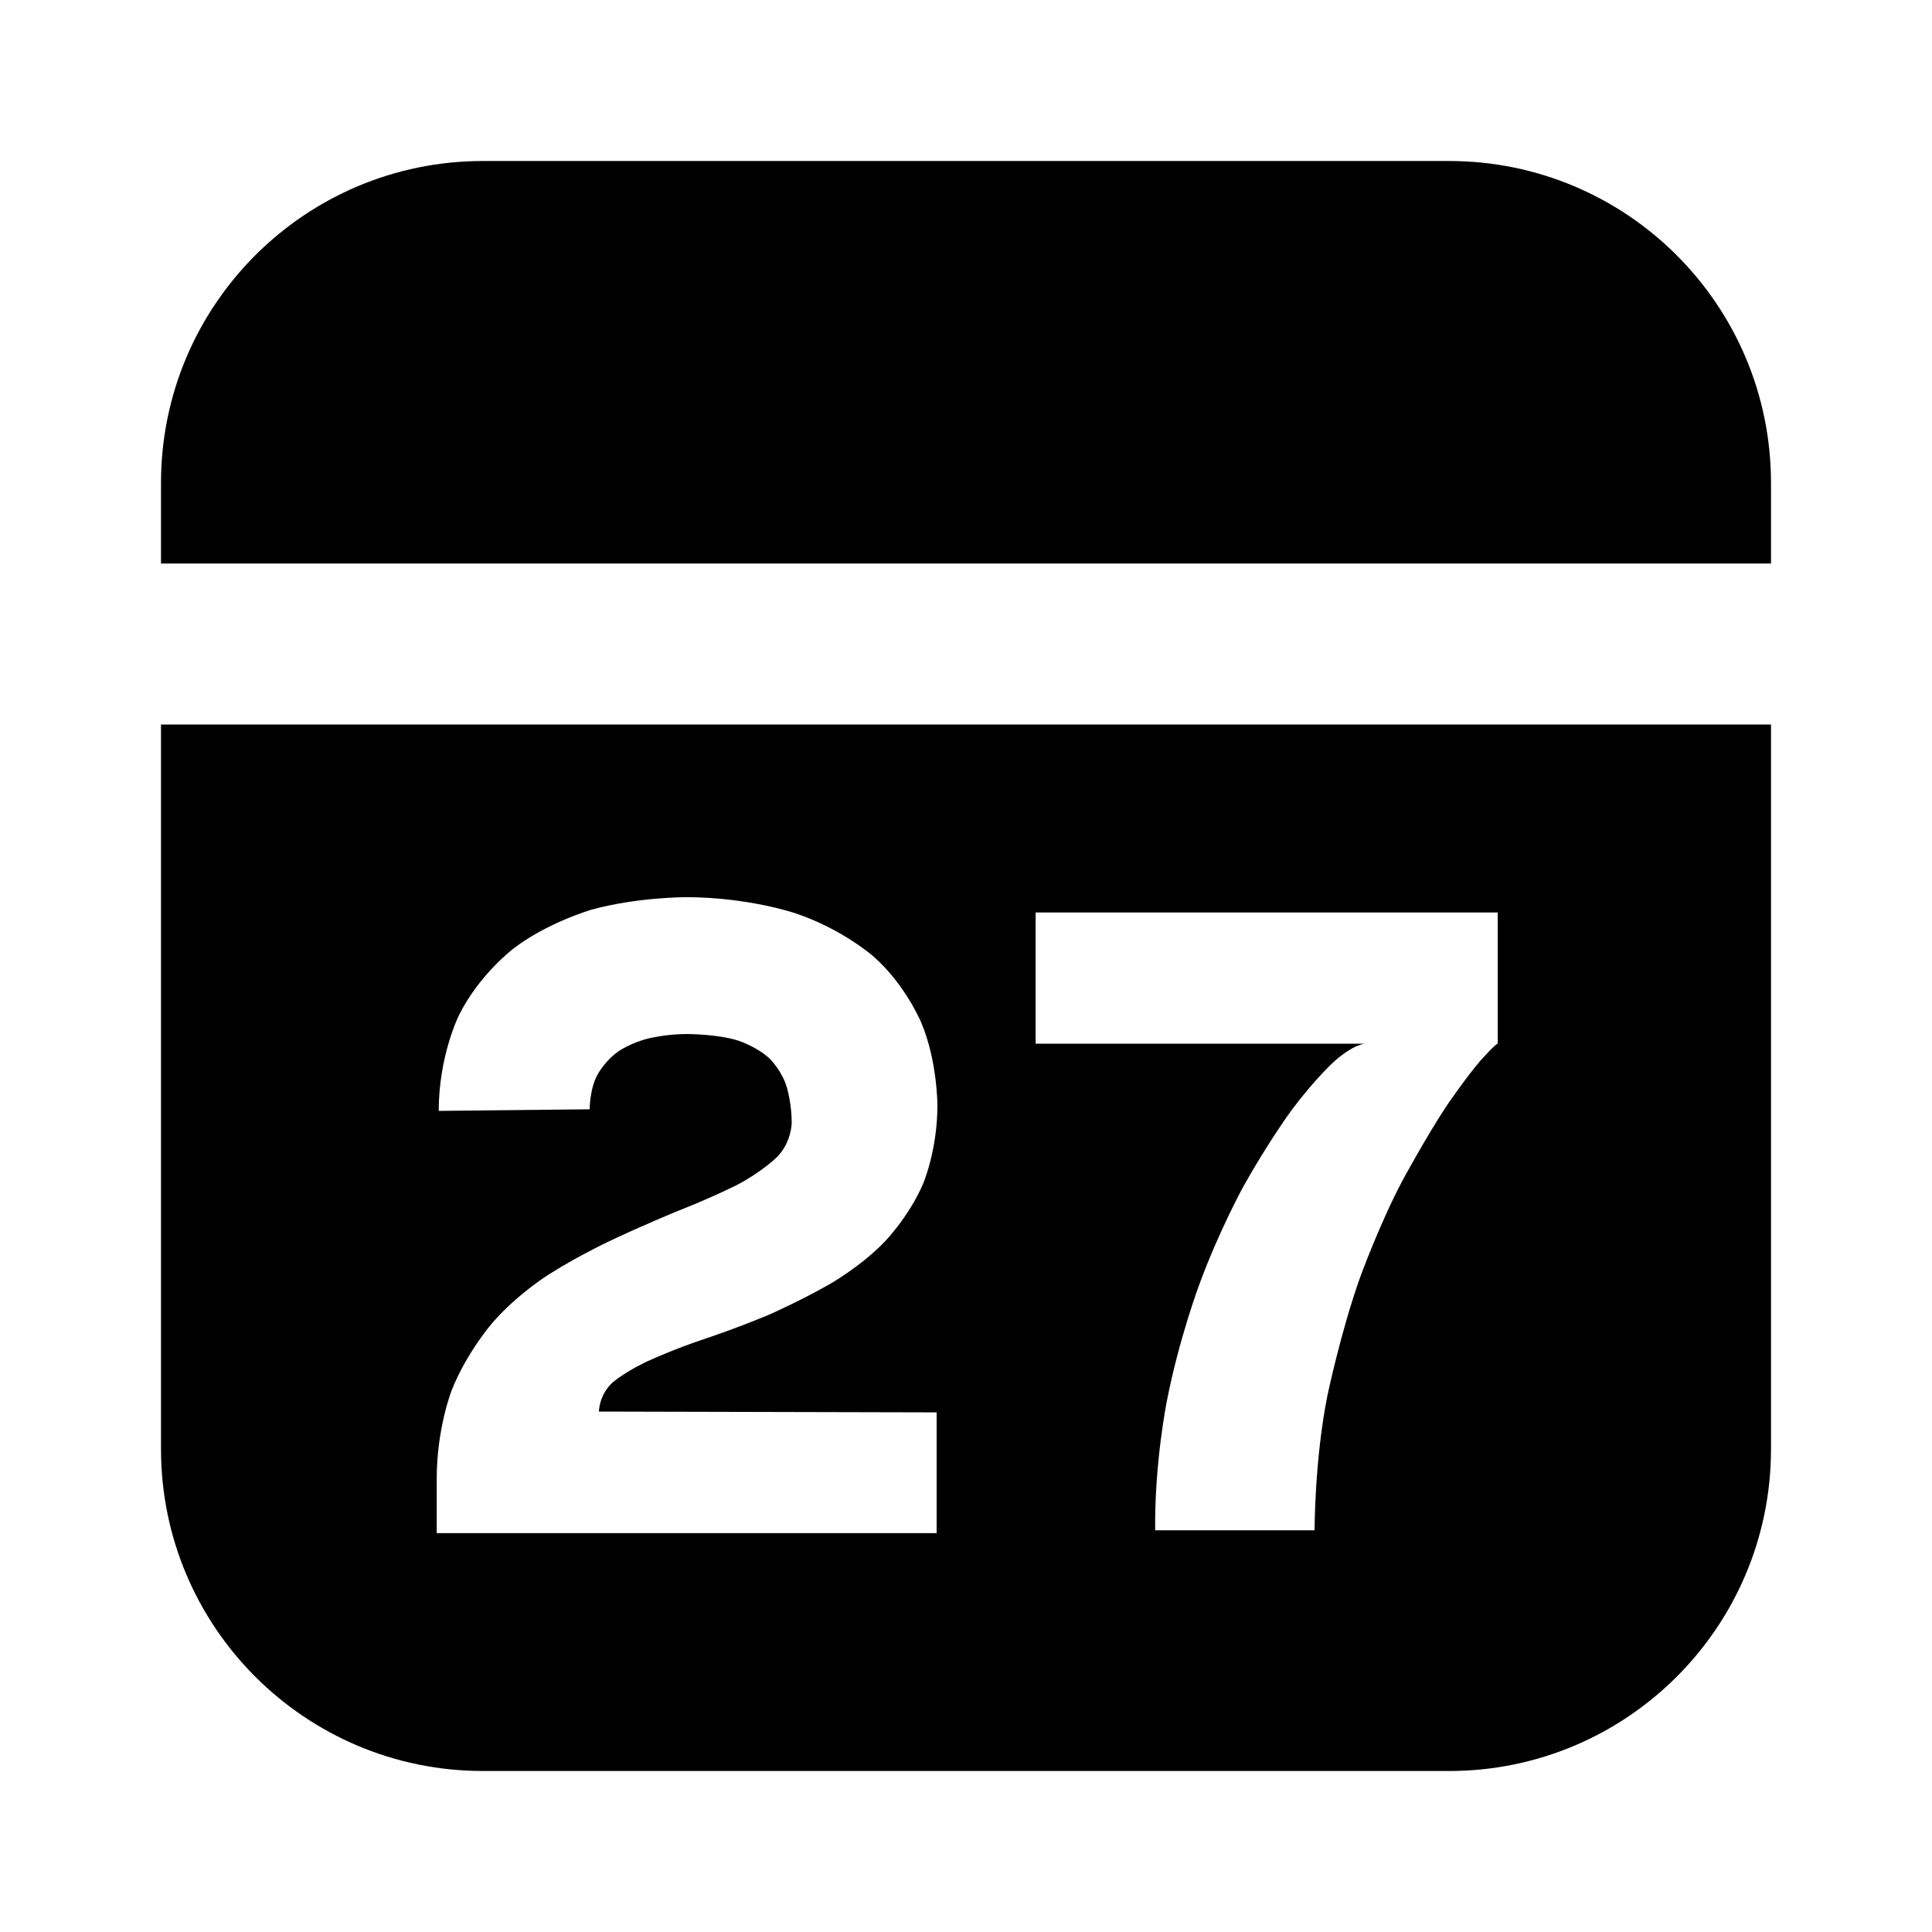 <svg xmlns="http://www.w3.org/2000/svg" xmlns:xlink="http://www.w3.org/1999/xlink" width="48" height="48" viewBox="0 0 48 48" fill="none">
<path d="M44 12C44 7.58 40.42 4 36 4L12 4C7.58 4 4 7.58 4 12L4 14L44 14L44 12ZM44 36L44 18L4 18L4 36C4 40.42 7.58 44 12 44L36 44C40.42 44 44 40.42 44 36ZM18.29 29.45C18.29 29.45 17.67 29.76 16.88 30.07C16.88 30.07 16.09 30.39 15.26 30.78C15.26 30.78 14.43 31.16 13.64 31.66C13.64 31.66 12.85 32.15 12.23 32.87C12.23 32.87 11.61 33.58 11.23 34.52C11.23 34.52 10.85 35.47 10.85 36.74L10.85 38.09L23.27 38.09L23.27 35.09L14.88 35.07C14.88 35.07 14.88 34.64 15.24 34.33C15.24 34.33 15.6 34.03 16.2 33.77C16.2 33.77 16.79 33.5 17.55 33.25C17.55 33.25 18.3 33 19.09 32.67C19.09 32.67 19.87 32.33 20.62 31.9C20.62 31.9 21.38 31.47 21.97 30.86C21.97 30.86 22.57 30.25 22.93 29.42C22.93 29.42 23.29 28.59 23.29 27.46C23.29 27.46 23.29 26.36 22.89 25.41C22.89 25.41 22.5 24.47 21.71 23.77C21.71 23.77 20.93 23.08 19.76 22.69C19.76 22.69 18.59 22.29 17.04 22.29C17.04 22.29 15.82 22.29 14.7 22.6C14.7 22.6 13.59 22.92 12.74 23.58C12.74 23.58 11.89 24.23 11.4 25.23C11.4 25.23 10.9 26.23 10.9 27.6L14.65 27.56C14.65 27.56 14.65 27.04 14.85 26.69C14.85 26.69 15.04 26.34 15.38 26.11C15.38 26.11 15.71 25.89 16.15 25.79C16.15 25.79 16.59 25.69 17.06 25.69C17.06 25.69 17.85 25.69 18.36 25.86C18.36 25.86 18.86 26.03 19.15 26.33C19.15 26.33 19.44 26.63 19.55 27.02C19.55 27.02 19.67 27.42 19.67 27.89C19.67 27.89 19.67 28.39 19.29 28.76C19.29 28.76 18.91 29.13 18.29 29.45ZM33.79 31.74C33.79 31.74 34.28 30.39 34.85 29.32C34.85 29.32 35.43 28.25 35.93 27.49C35.93 27.49 36.44 26.74 36.8 26.33C36.8 26.33 37.16 25.93 37.21 25.93L37.21 22.67L25.73 22.67L25.73 25.93L33.92 25.93C33.92 25.93 33.65 25.93 33.16 26.36C33.16 26.36 32.68 26.79 32.09 27.58C32.09 27.58 31.51 28.37 30.89 29.48C30.89 29.48 30.28 30.59 29.79 31.93C29.79 31.93 29.29 33.27 28.99 34.81C28.99 34.81 28.68 36.35 28.7 38.02L32.66 38.02C32.66 38.02 32.66 36.26 32.98 34.67C32.98 34.67 33.31 33.09 33.79 31.74Z" fill-rule="evenodd"  fill="#000000" >
</path>
</svg>
